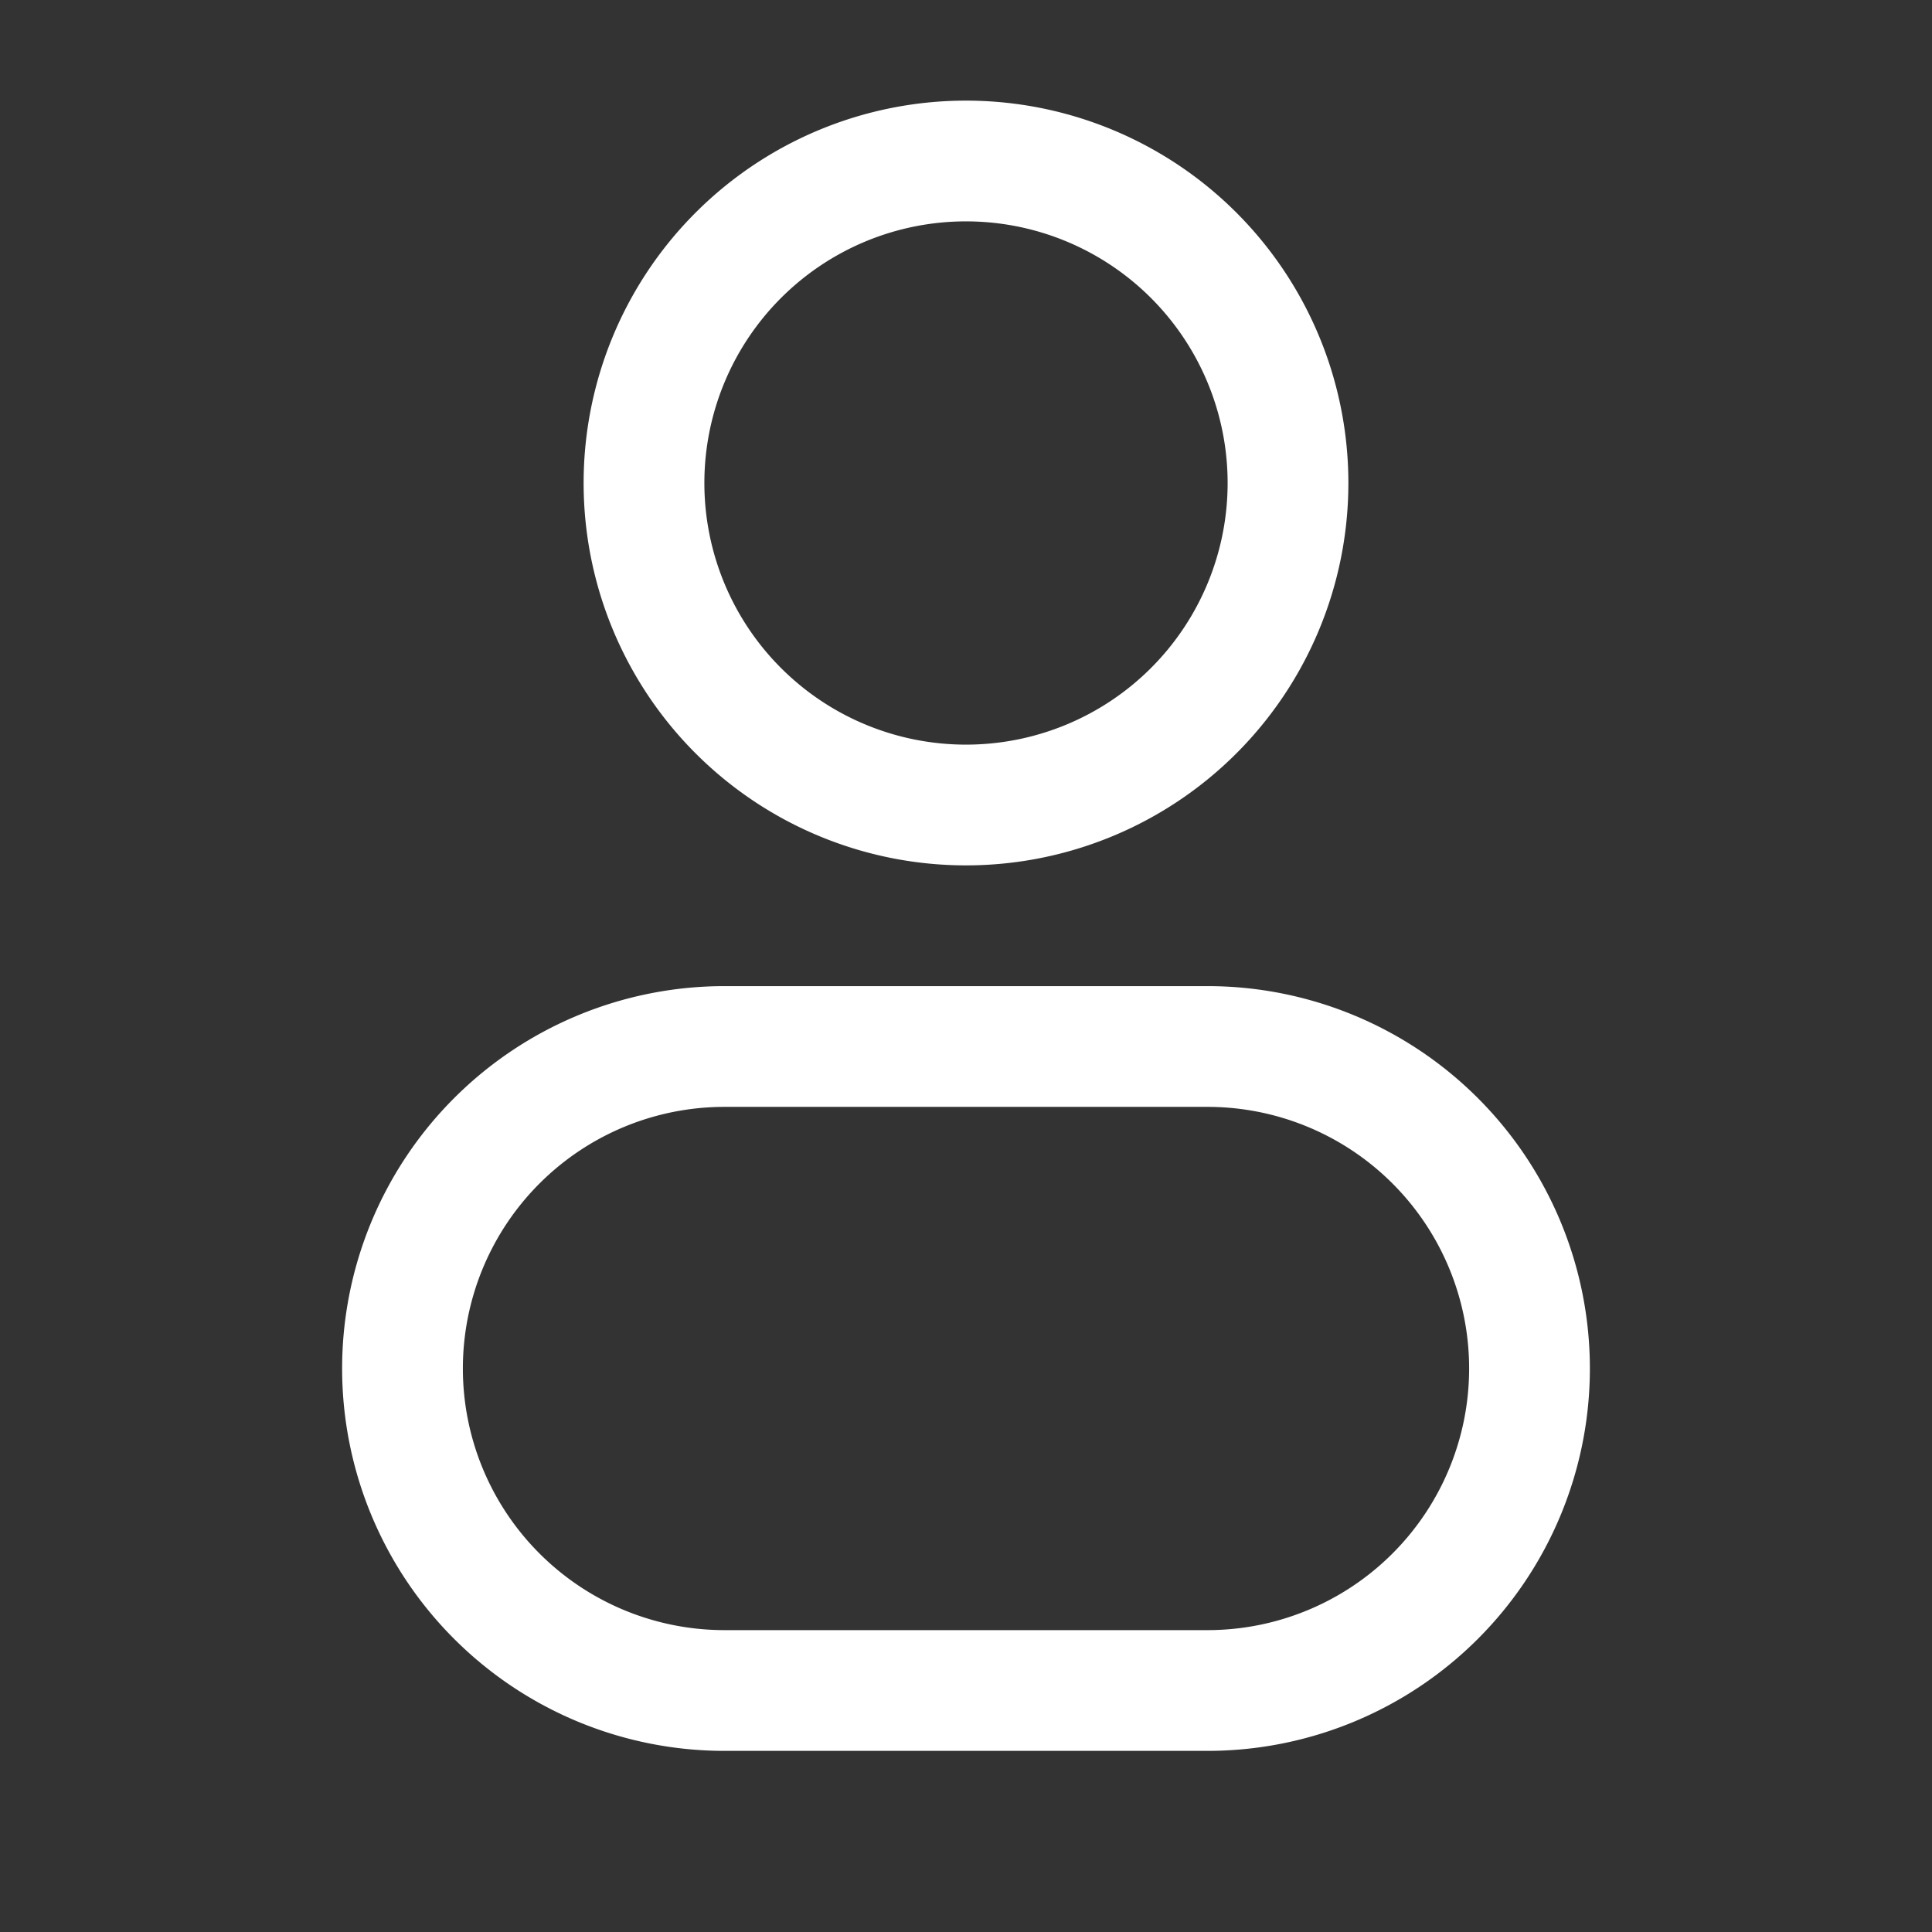 <svg id="Client" xmlns="http://www.w3.org/2000/svg" width="24" height="24" viewBox="0 0 24 24">
  <rect x="0" y="0" width="24" height="24" fill="#333333" stroke="none"/>
  <g id="Profile_1" data-name="Profile 1">
    <path id="Vector" d="M11,4A4,4,0,1,1,7,0,4,4,0,0,1,11,4Z" transform="translate(5 2)" fill="none"
      stroke="#FFFFFF" stroke-width="1.5" />
    <path id="Vector-2" data-name="Vector" d="M0,15a4,4,0,0,1,4-4h6a4,4,0,0,1,0,8H4A4,4,0,0,1,0,15Z"
      transform="translate(5 2)" fill="none" stroke="#FFFFFF" stroke-width="1.5" />
  </g>
</svg>
